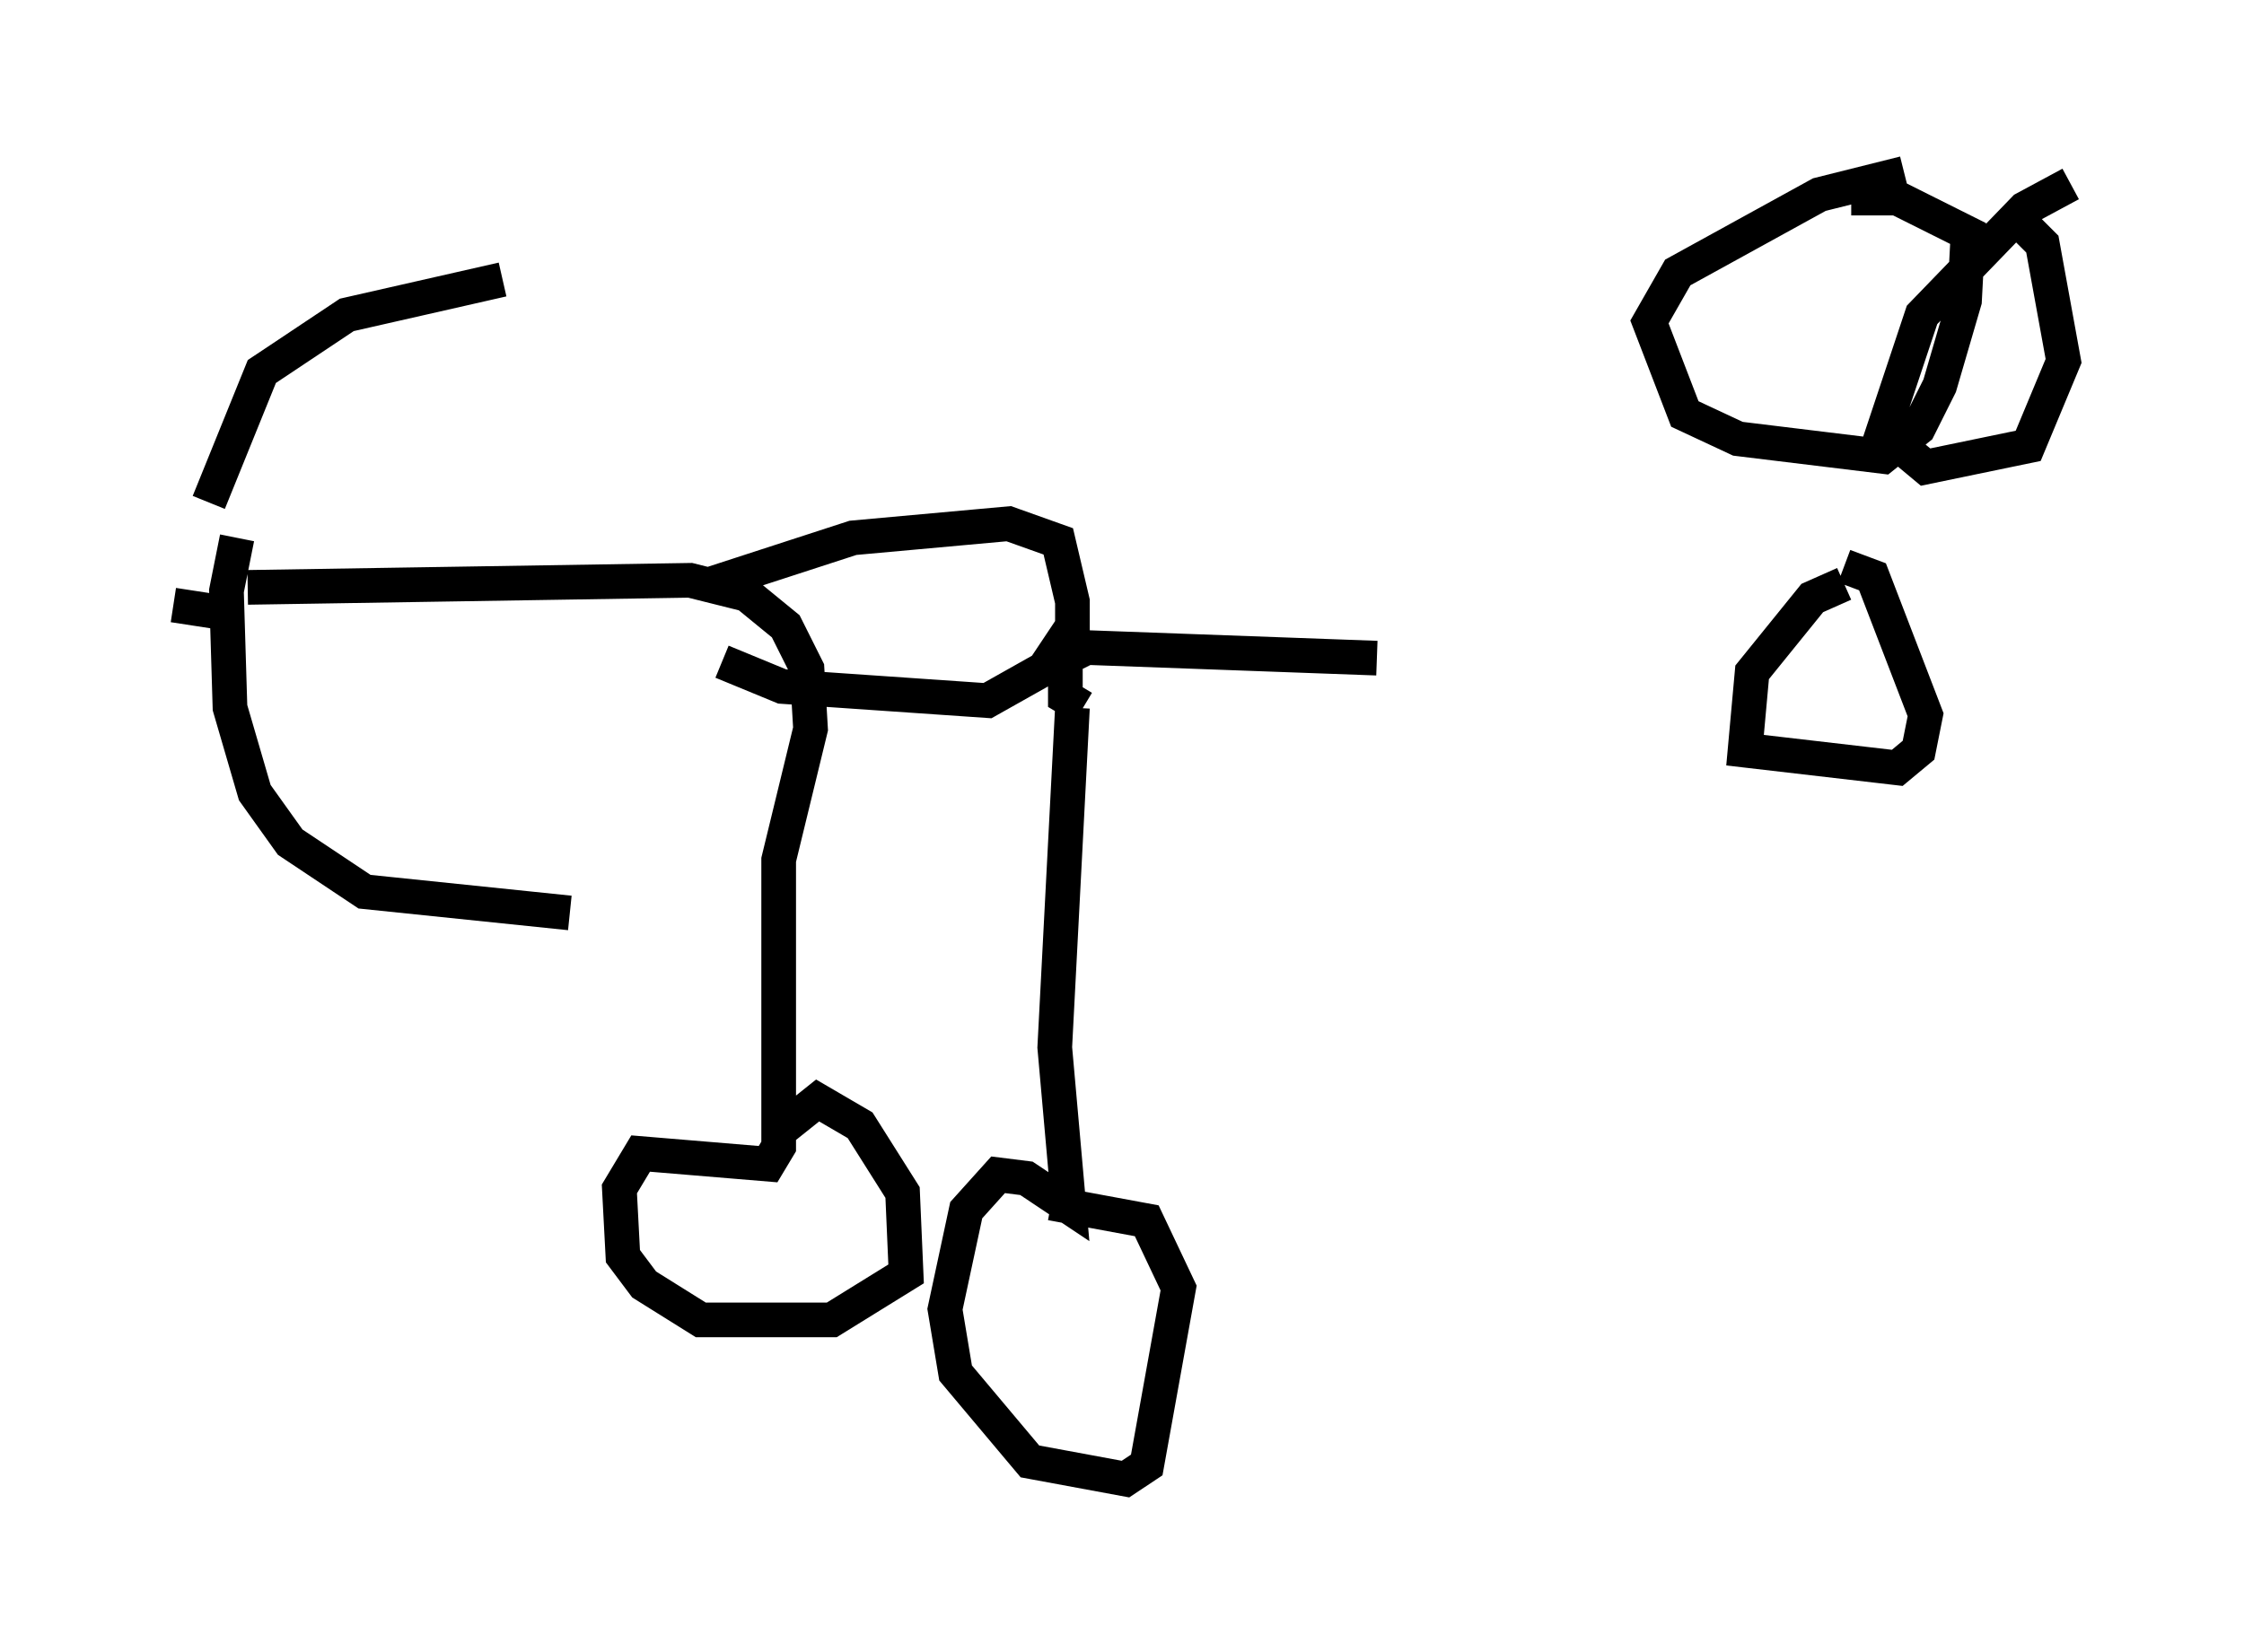 <?xml version="1.0" encoding="utf-8" ?>
<svg baseProfile="full" height="47.669" version="1.1" width="64.717" xmlns="http://www.w3.org/2000/svg" xmlns:ev="http://www.w3.org/2001/xml-events" xmlns:xlink="http://www.w3.org/1999/xlink"><defs /><rect fill="white" height="47.669" width="64.717" x="0" y="0" /><path d="M5.715, 16.536 m0.306, -2.042 l1.531, -3.777 2.45, -1.633 l4.492, -1.021 m-9.494, 9.392 l1.327, 0.204 m0.51, 0.817 l0.0, 0.0 m0.0, -2.96 l-0.306, 1.531 0.102, 3.369 l0.715, 2.45 1.021, 1.429 l2.144, 1.429 5.921, 0.613 m-9.29, -9.392 l12.761, -0.204 1.633, 0.408 l1.123, 0.919 0.613, 1.225 l0.102, 1.735 -0.919, 3.777 l0.0, 8.269 -0.306, 0.51 l-3.675, -0.306 -0.613, 1.021 l0.102, 1.94 0.613, 0.817 l1.633, 1.021 3.777, 0.0 l2.144, -1.327 -0.102, -2.348 l-1.225, -1.94 -1.225, -0.715 l-1.021, 0.817 m-2.042, -15.721 l4.083, -1.327 4.492, -0.408 l1.429, 0.51 0.408, 1.735 l0.0, 0.715 -0.817, 1.225 l-1.633, 0.919 -5.921, -0.408 l-1.735, -0.715 m10.106, 1.327 l-0.51, 9.8 0.408, 4.594 l-1.225, -0.817 -0.817, -0.102 l-0.919, 1.021 -0.613, 2.858 l0.306, 1.838 2.144, 2.552 l2.756, 0.51 0.613, -0.408 l0.919, -5.104 -0.919, -1.94 l-2.756, -0.51 m0.919, -14.292 l-0.51, -0.306 0.0, -1.123 l0.613, -0.306 8.371, 0.306 m15.211, -13.986 l-2.45, 0.613 -4.083, 2.246 l-0.817, 1.429 1.021, 2.654 l1.531, 0.715 4.185, 0.51 l1.021, -0.817 0.613, -1.225 l0.715, -2.45 0.102, -1.94 l-2.042, -1.021 -1.327, 0.0 m6.329, -0.408 l-1.327, 0.715 -2.96, 3.063 l-1.123, 3.369 1.225, 1.021 l2.96, -0.613 1.021, -2.45 l-0.613, -3.369 -0.51, -0.51 m-5.206, 10.311 l-0.919, 0.408 -1.735, 2.144 l-0.204, 2.246 4.39, 0.51 l0.613, -0.51 0.204, -1.021 l-1.531, -3.981 -0.817, -0.306 " fill="none" stroke="black" stroke-width="1" /></svg>